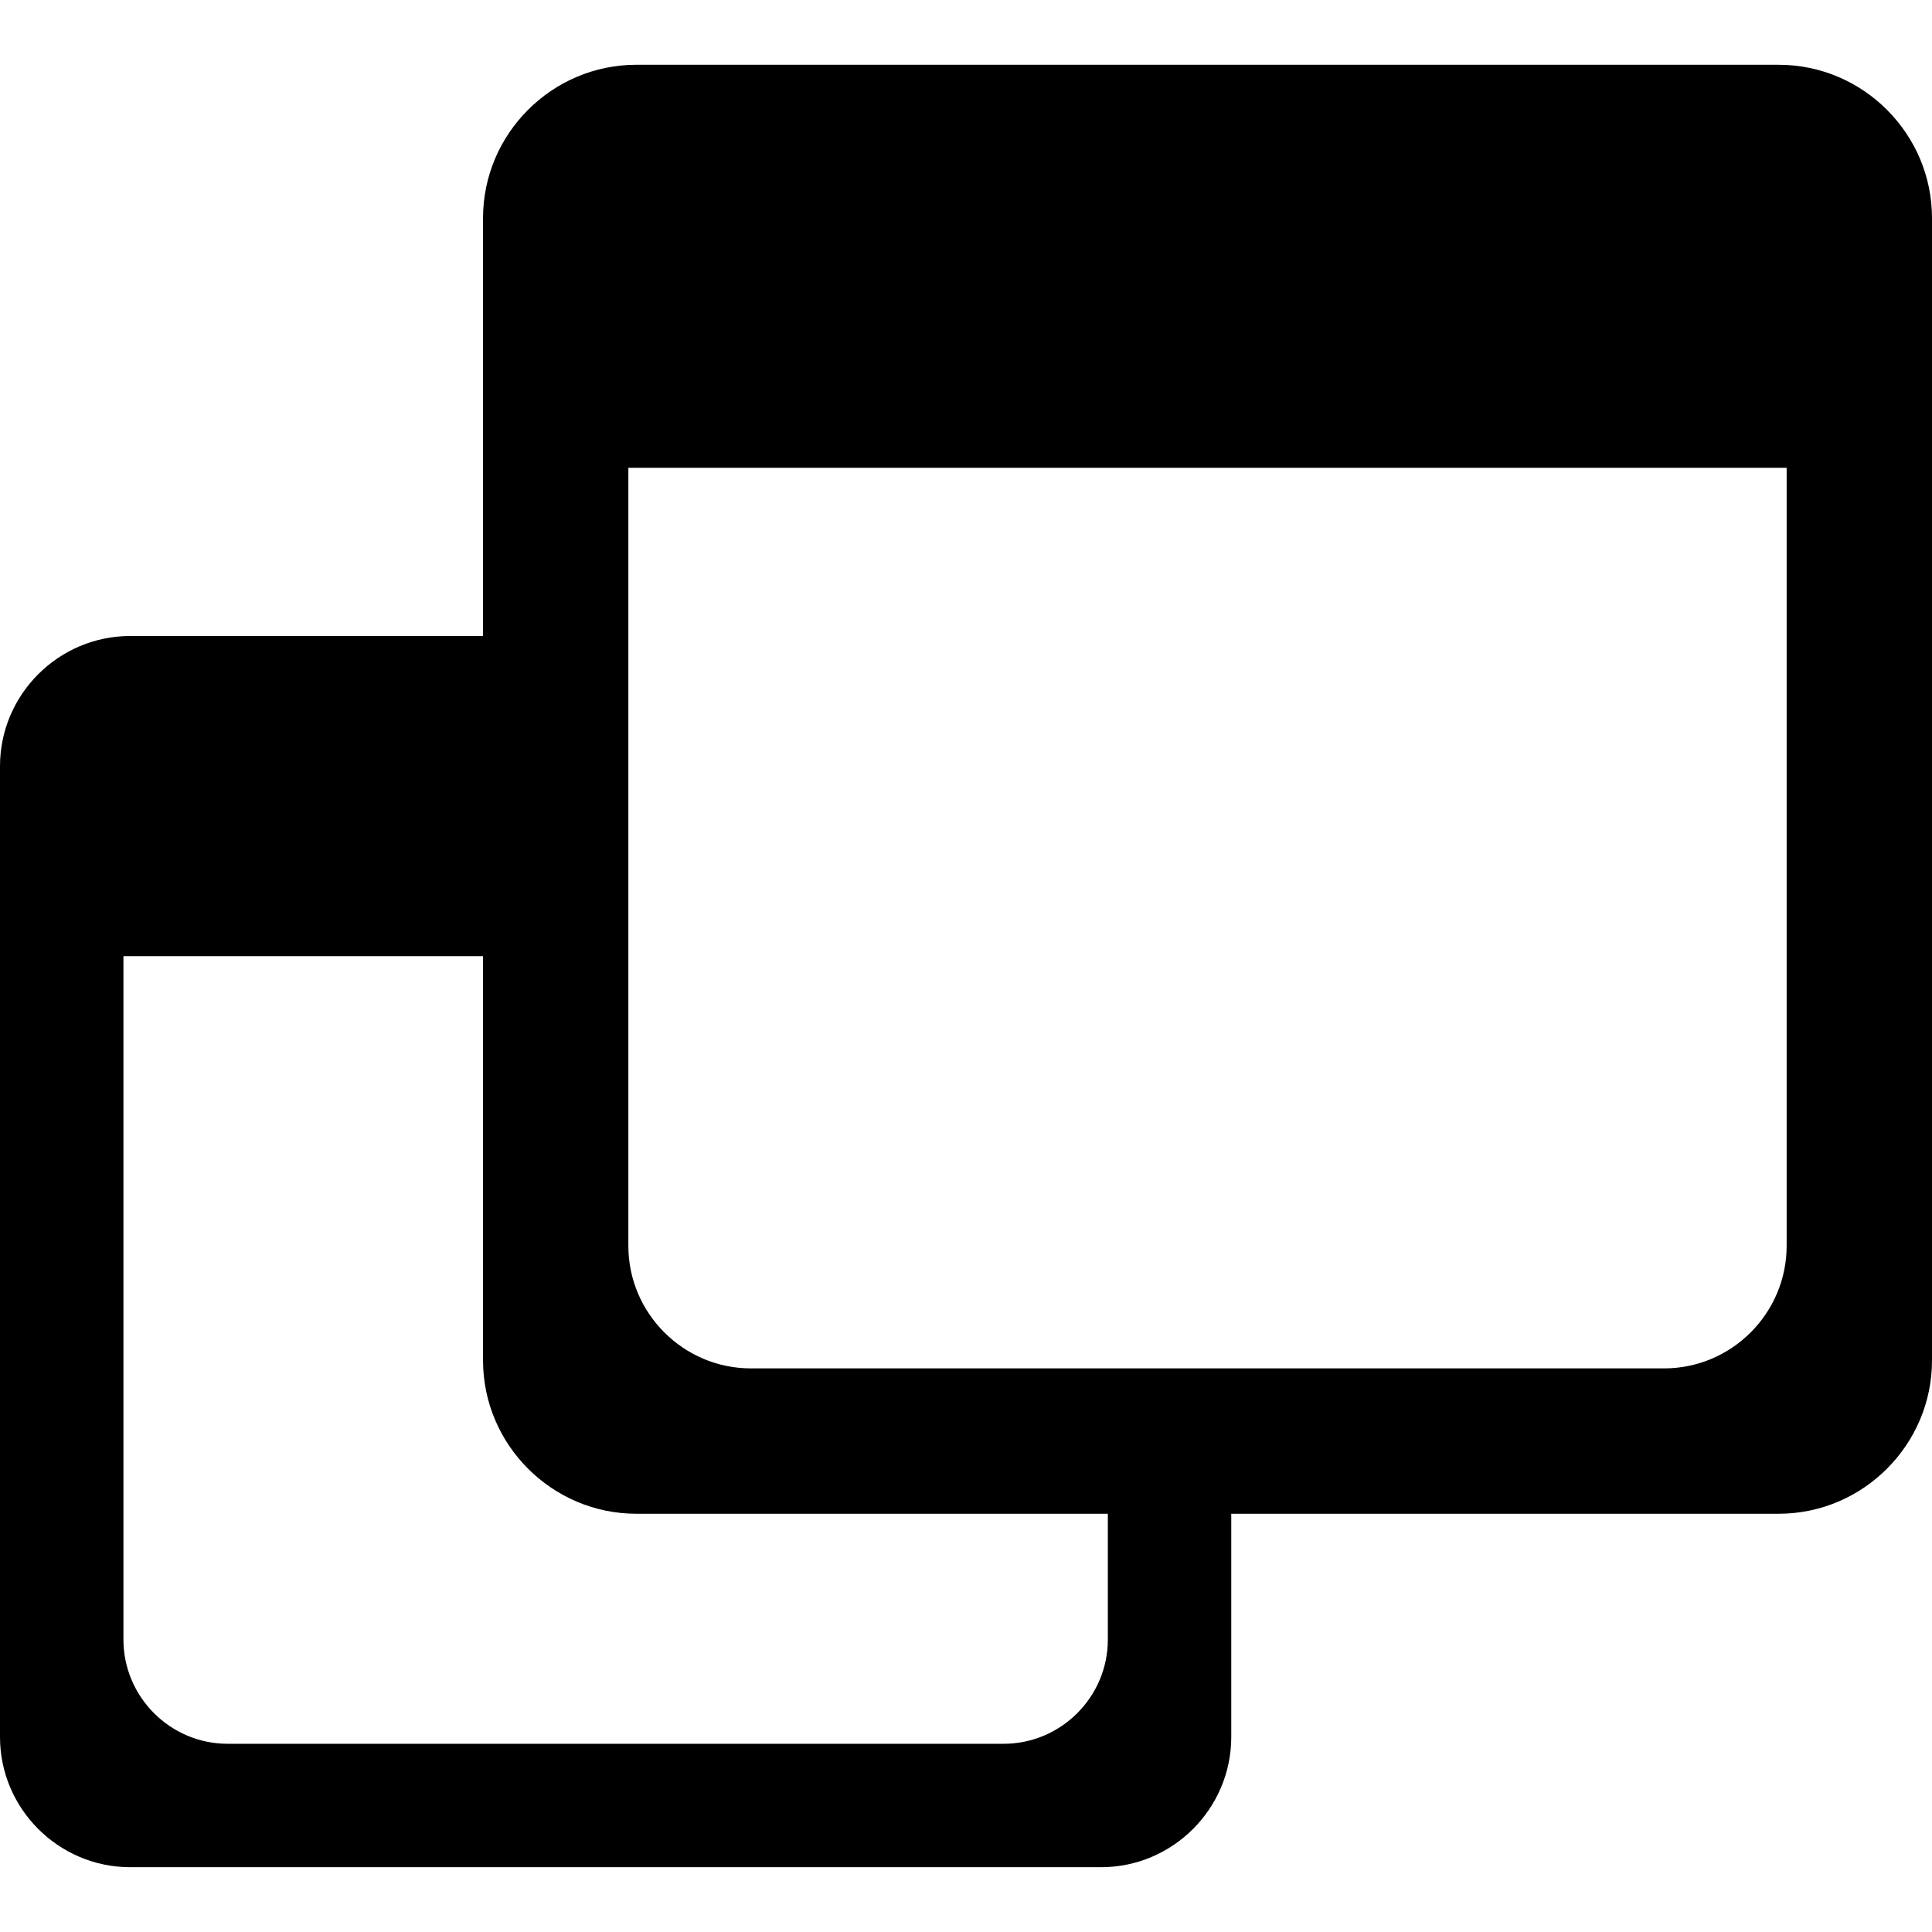 <?xml version="1.0" encoding="utf-8"?>
    <svg version="1.1" class='colorIcons' xmlns="http://www.w3.org/2000/svg" xmlns:xlink="http://www.w3.org/1999/xlink" x="0px" y="0px" width="14px" height="14px" viewBox="0 0 122.88 114.64" enable-background="new 0 0 122.88 16" xml:space="preserve" fill="currentColor">
    <g>
        <path fill-rule="evenodd" clip-rule="evenodd" d="M8.284,36.331h22.438V9.749C30.722,4.388,35.11,0,40.471,0h72.66 c5.361,0,9.749,4.388,9.749,9.749v72.66c0,5.36-4.388,9.749-9.749,9.749h-34.82v14.197c0,4.561-3.723,8.284-8.283,8.284H8.284 c-4.561,0-8.284-3.724-8.284-8.284V44.614C0,40.054,3.723,36.331,8.284,36.331L8.284,36.331z M30.722,56.694H7.851v43.469 c0,3.646,2.979,6.626,6.626,6.626h49.357c3.646,0,6.627-2.979,6.627-6.626v-8.005h-29.99c-5.361,0-9.749-4.389-9.749-9.749V56.694 L30.722,56.694z M113.635,25.634h-73.67v49.487c0,4.288,3.504,7.792,7.794,7.792h58.084c4.288,0,7.792-3.504,7.792-7.792V25.634 L113.635,25.634z"/></g>
    </svg>